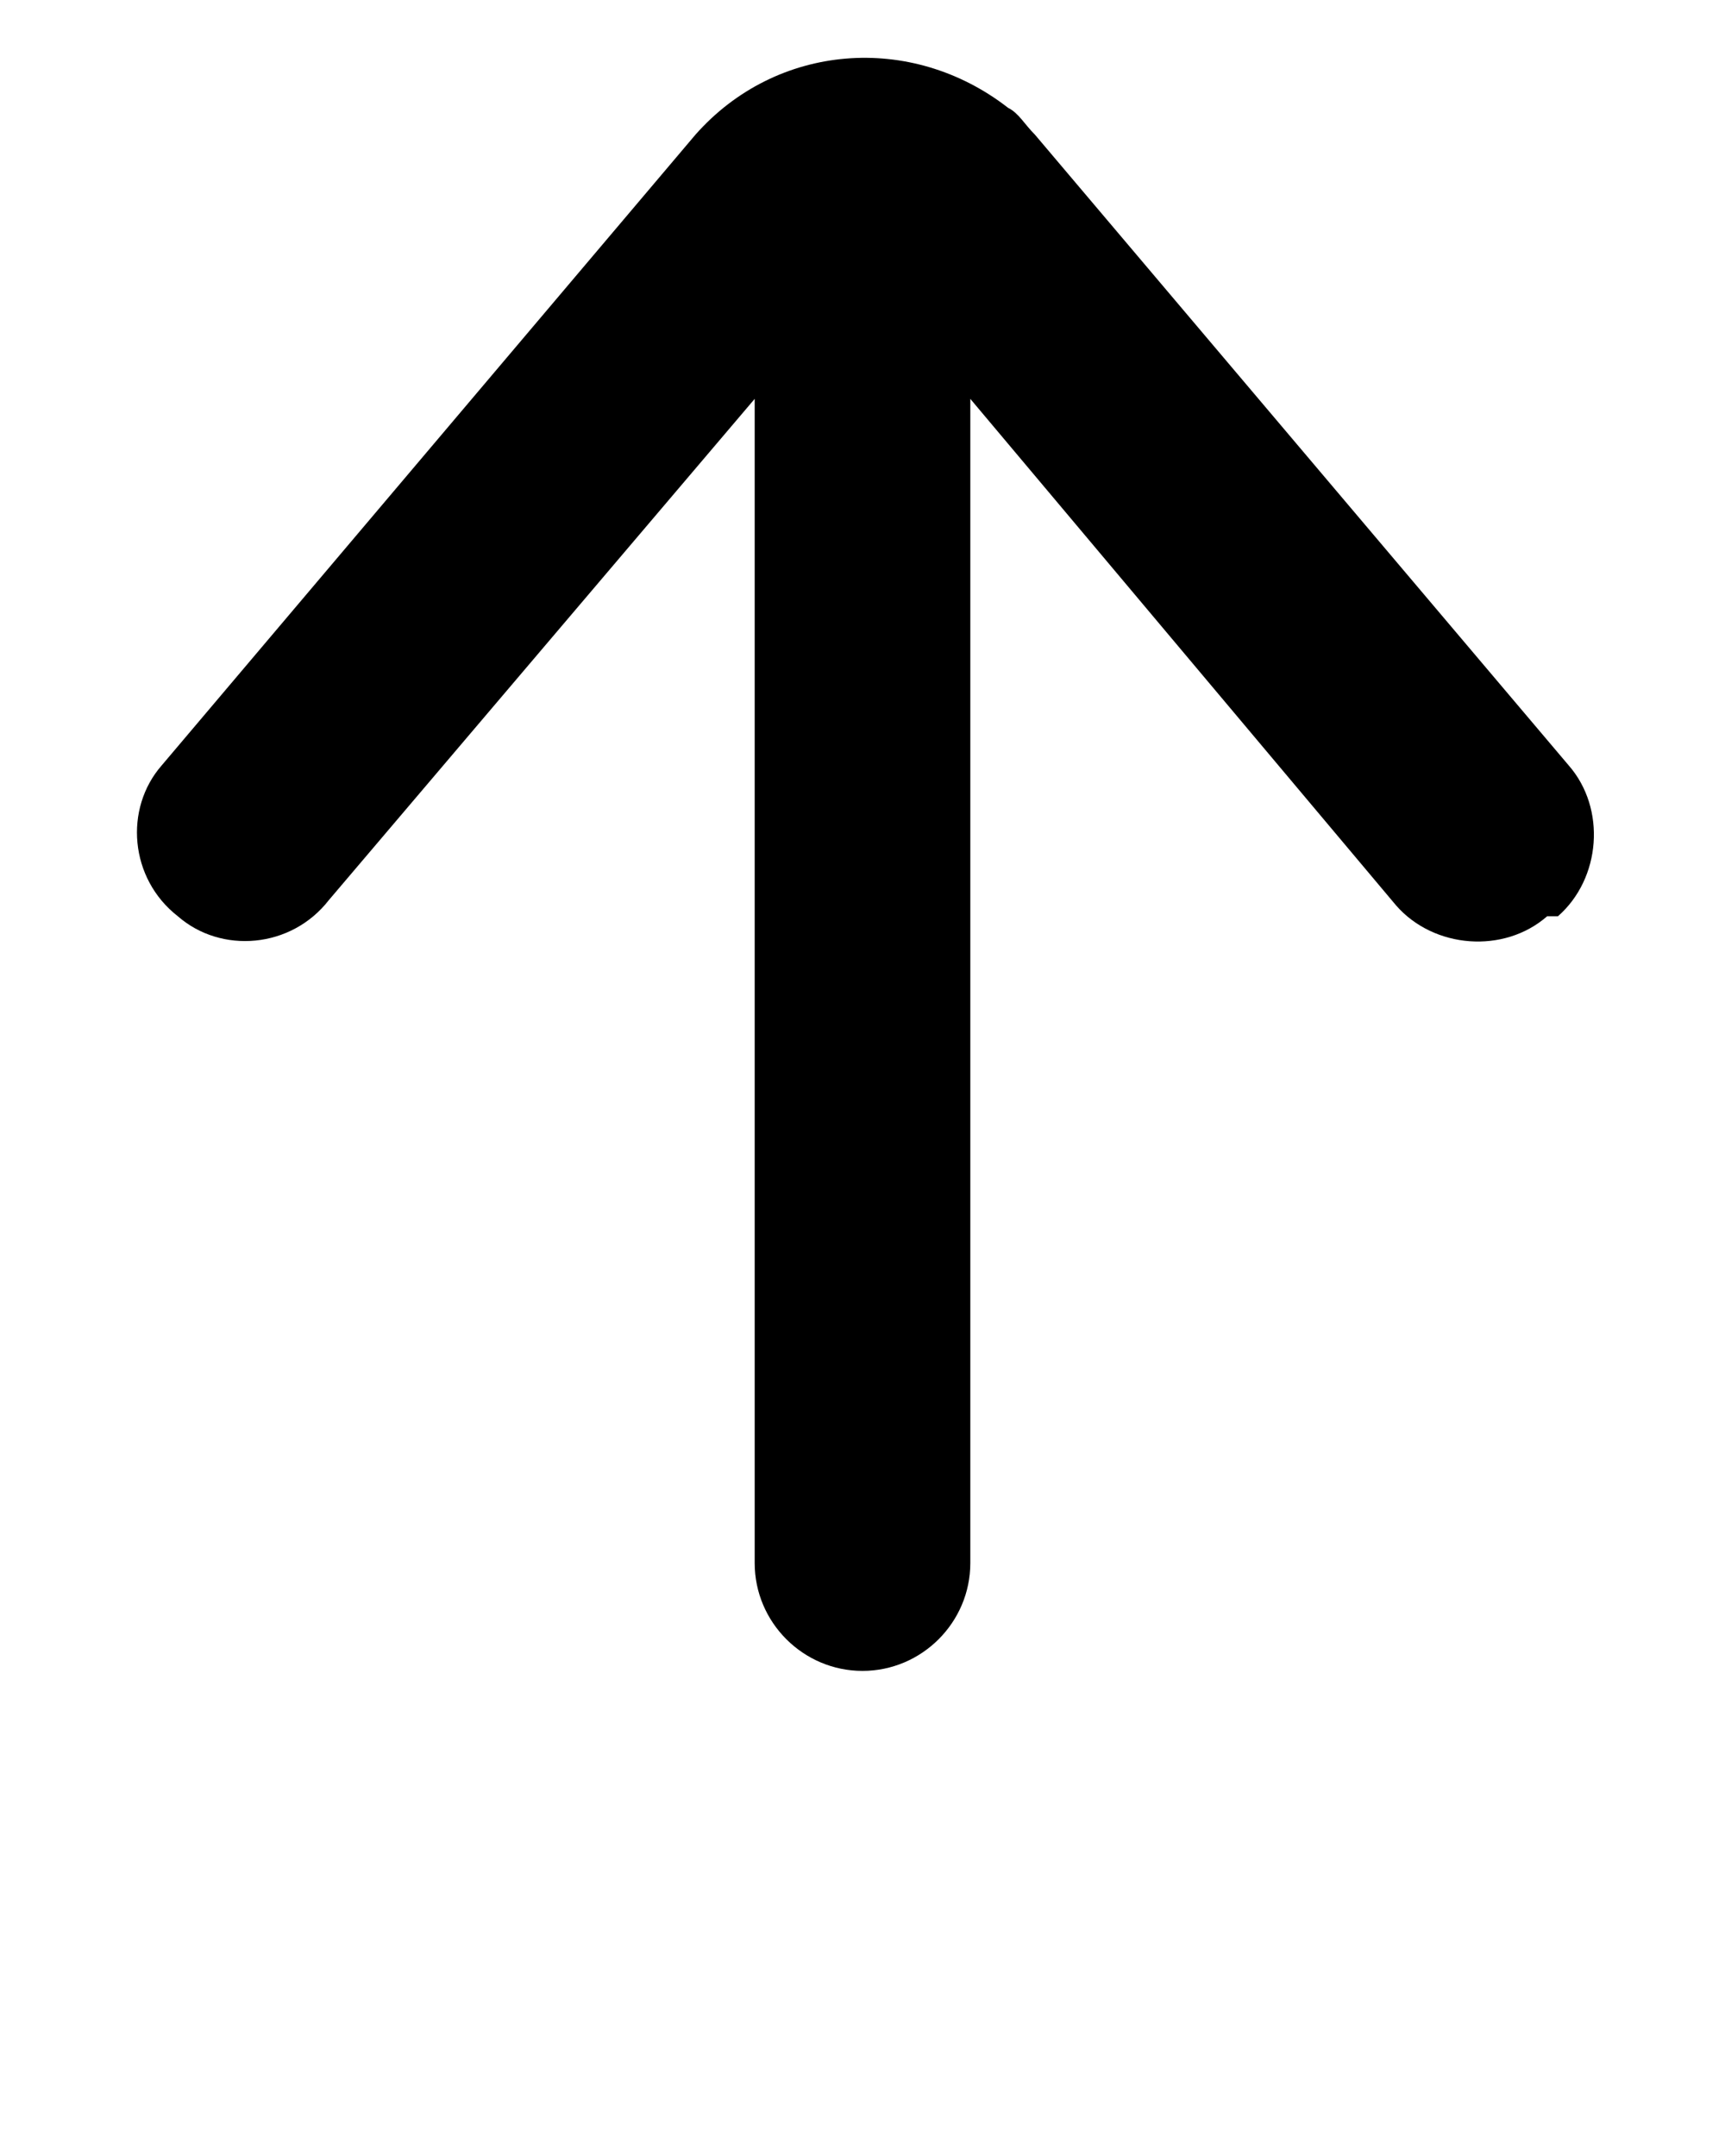 <?xml version="1.0" encoding="UTF-8"?>
<svg id="Layer_1" data-name="Layer 1" xmlns="http://www.w3.org/2000/svg" version="1.1" viewBox="0 0 32 40">
  <defs>
    <style>
      .cls-1 {
        fill: #000;
        stroke-width: 0px;
      }
    </style>
  </defs>
  <path class="cls-1" d="M28.7,17c-.8.7-2.1.6-2.8-.2,0,0,0,0,0,0l-7.9-9.4v21.6c0,1.1-.9,2-2,2s-2-.9-2-2V7.4l-7.9,9.3c-.7.9-2,1-2.8.3-.9-.7-1-2-.3-2.8h0L12.9,2.5c1.5-1.7,4-1.9,5.8-.5.2.1.3.3.5.5l9.9,11.7c.7.8.6,2.1-.2,2.8,0,0,0,0,0,0Z"/>
</svg>